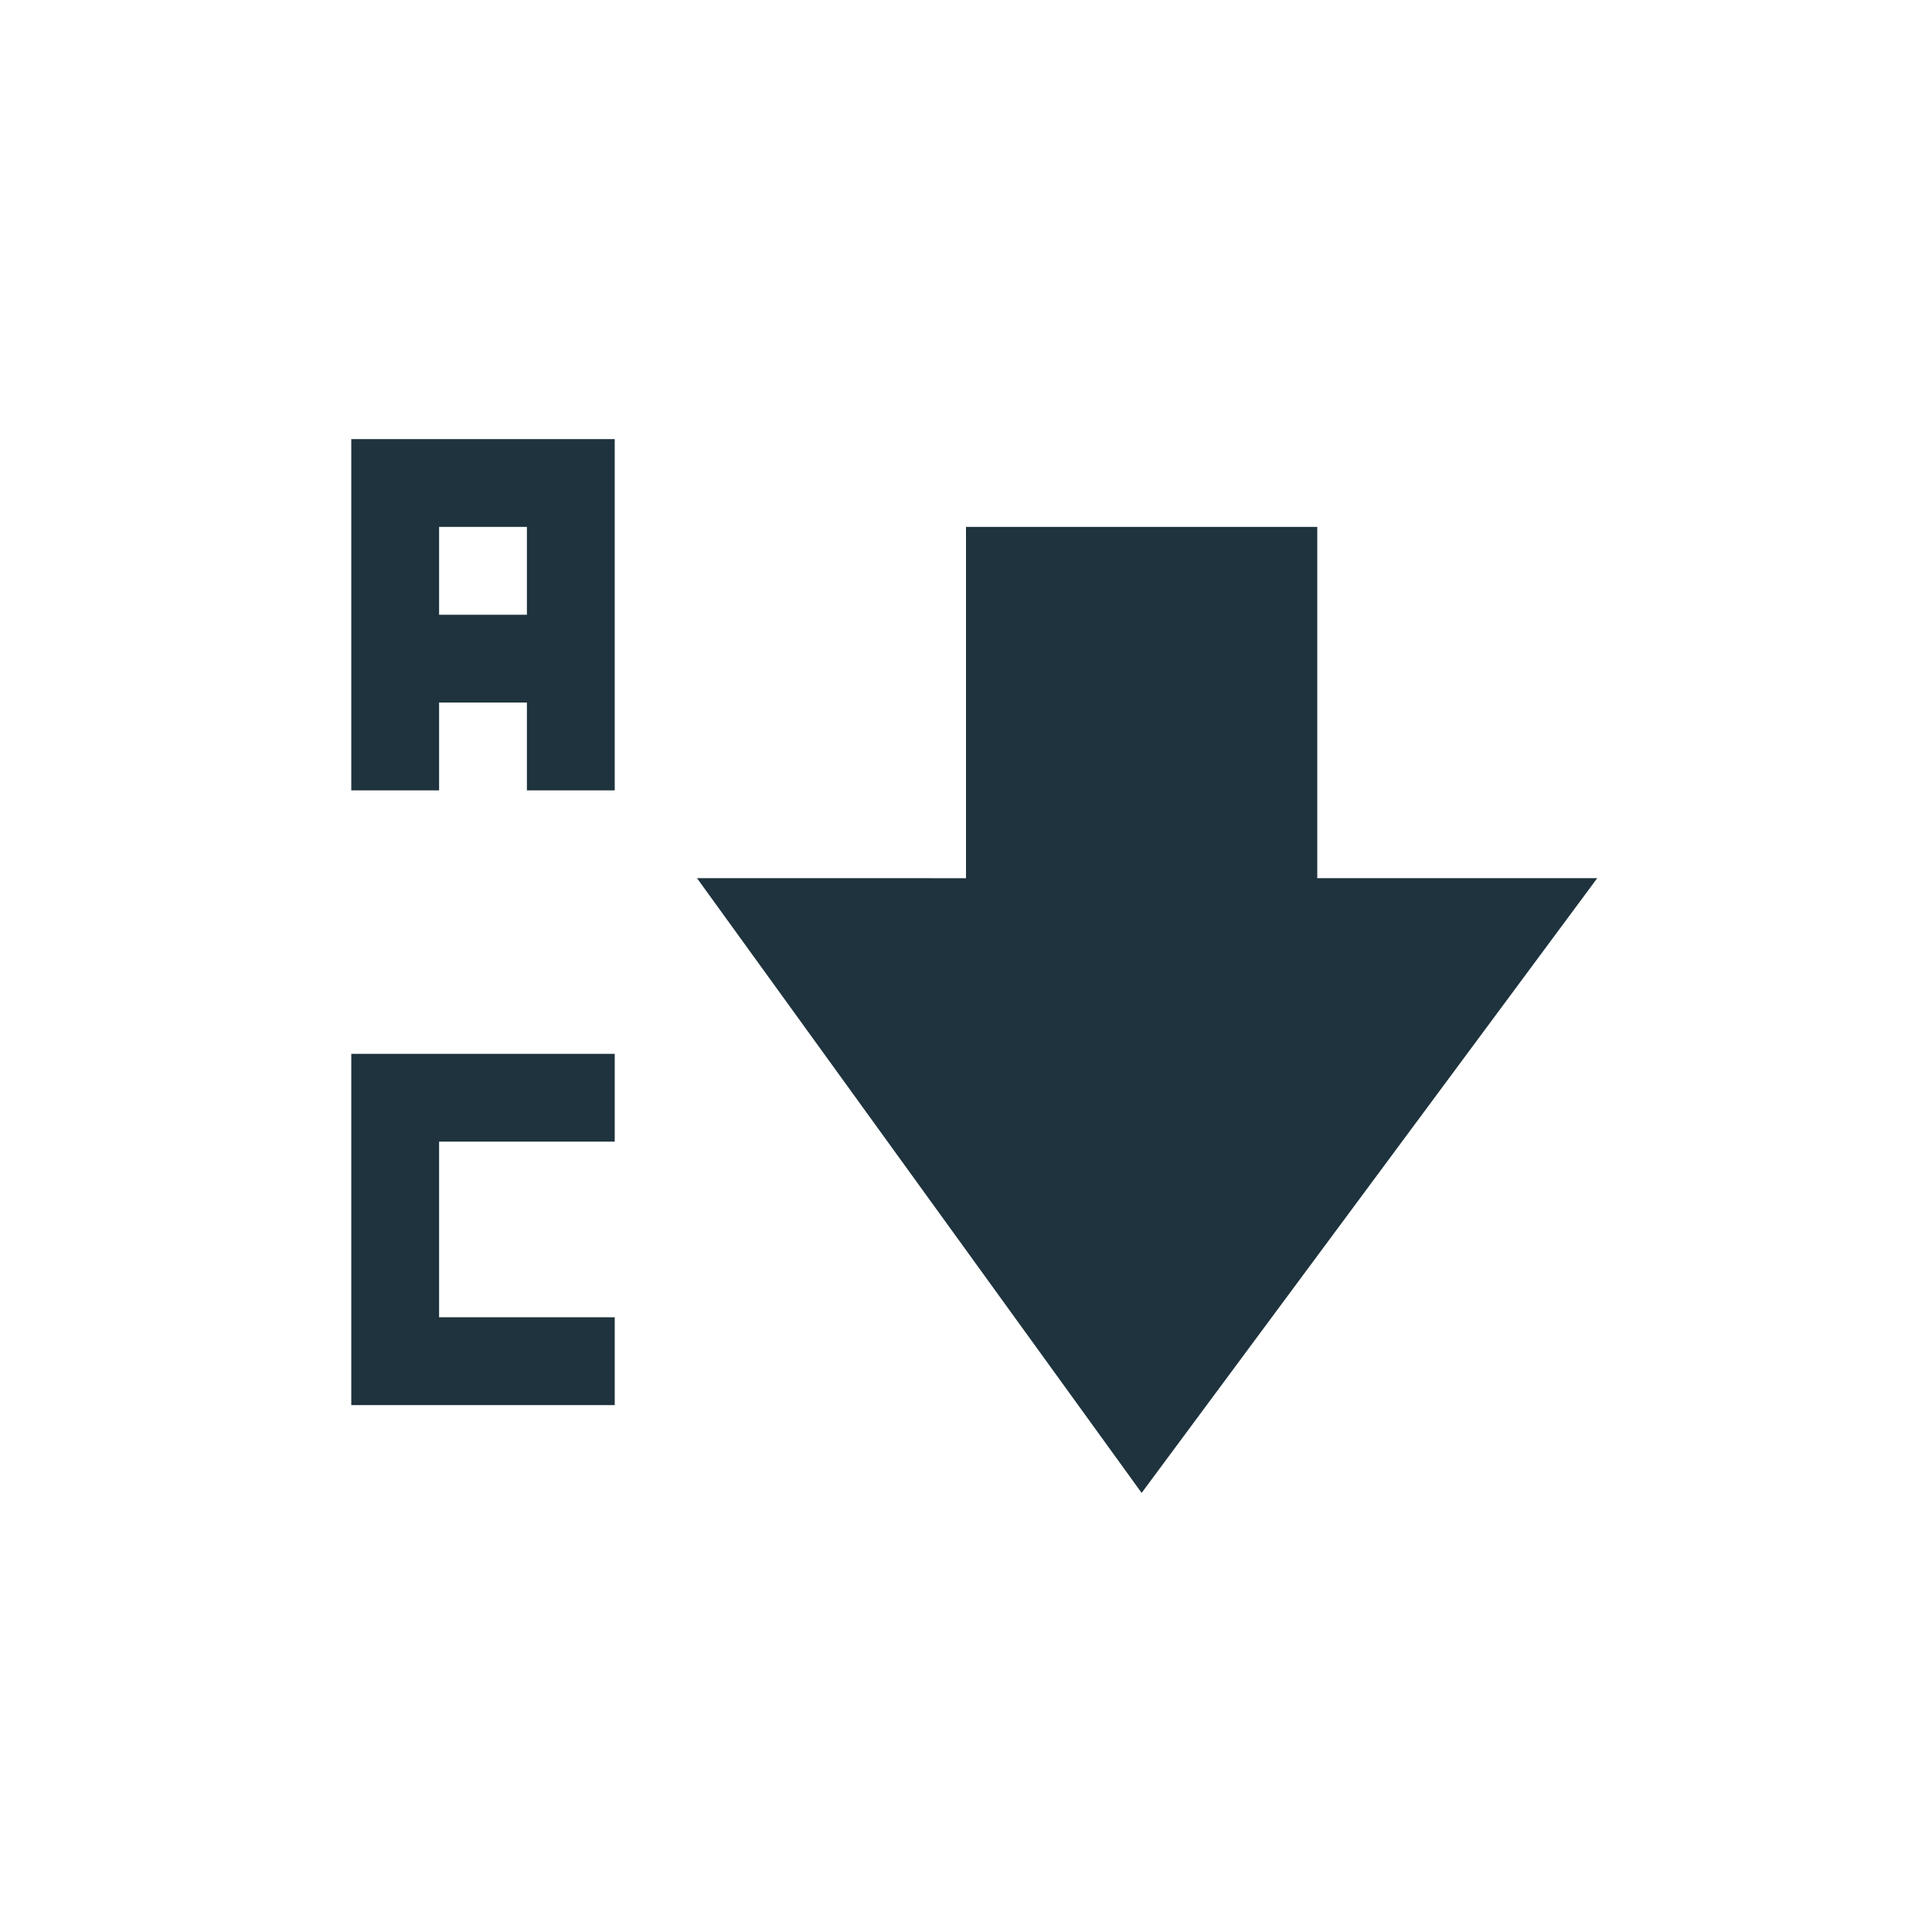 <svg xmlns="http://www.w3.org/2000/svg" width="22" height="22"><defs><style type="text/css" id="current-color-scheme"></style></defs><path d="M4 5v4h1V8h1v1h1V5H4zm1 1h1v1H5V6zm6 0v4H7.937L13 17l5.188-7H15V6h-4zm-7 6v4h3v-1H5v-2h2v-1H4z" fill="currentColor" color="#1e333d"/></svg>